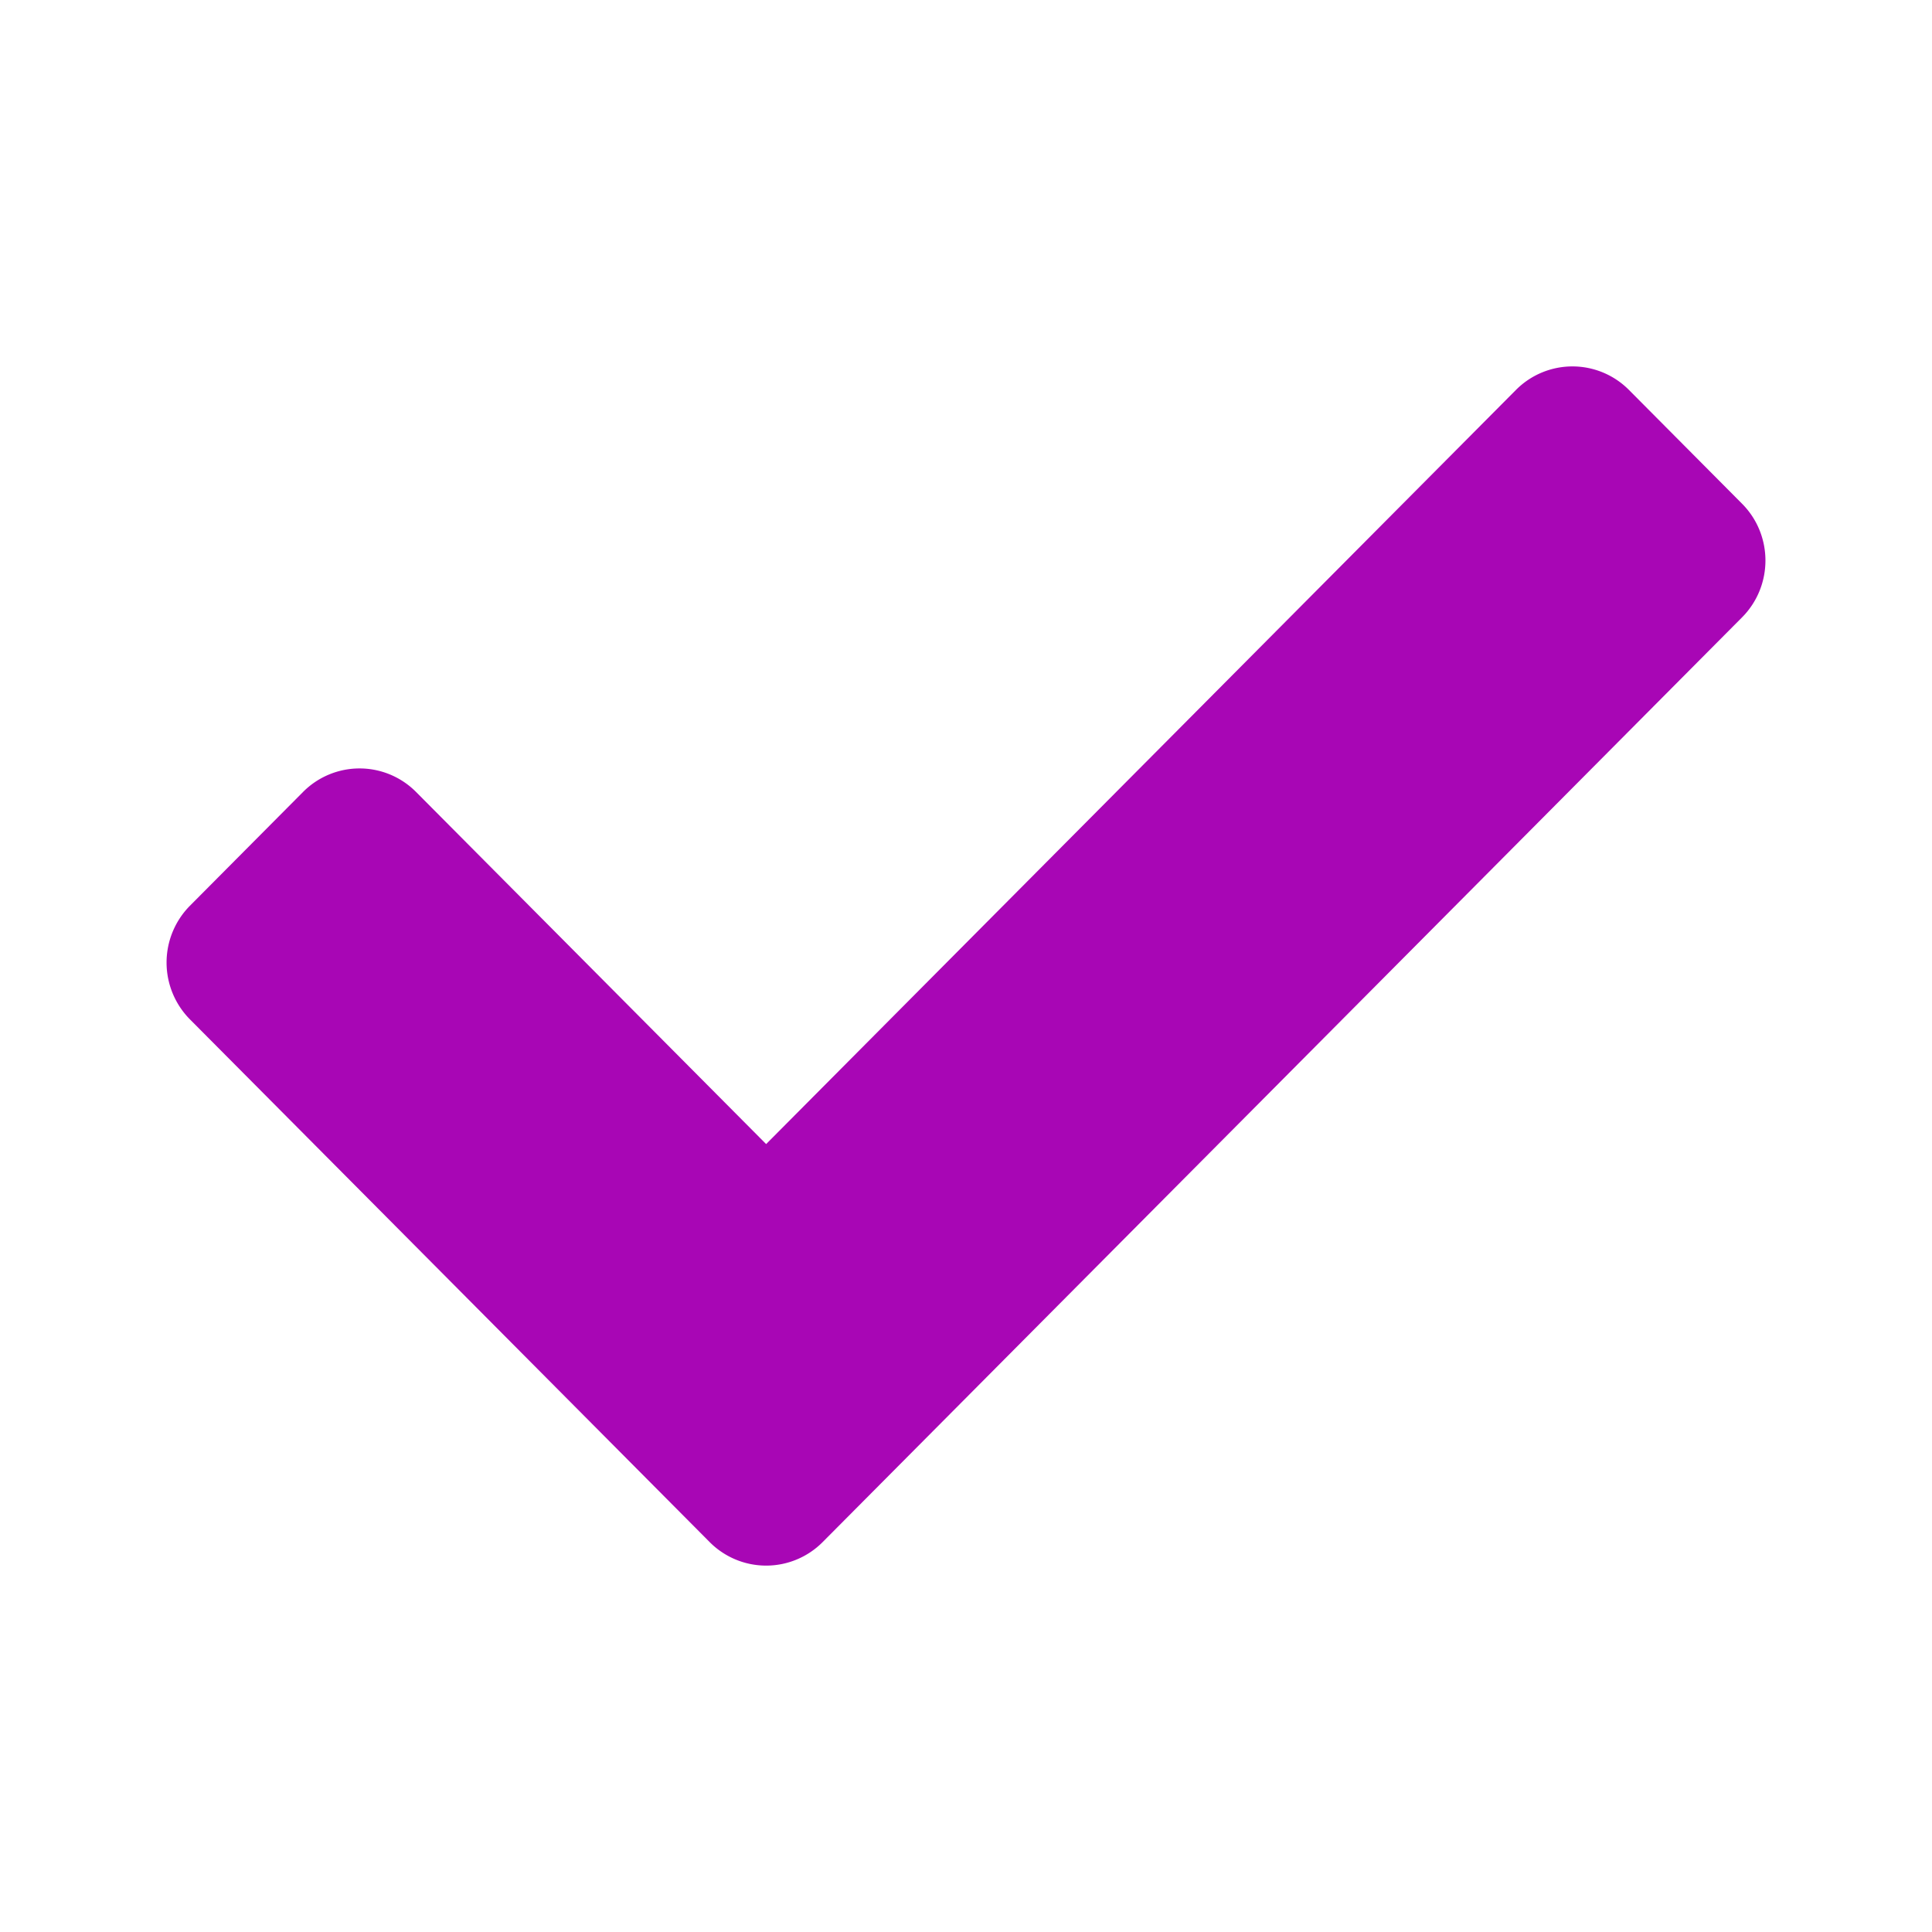 <svg xmlns="http://www.w3.org/2000/svg" width="58" height="58" fill="none" viewBox="0 0 58 58">
    <path fill="#A806B5" d="M21.303 46.293l-15.6-15.69a2.424 2.424 0 0 1 0-3.413l3.394-3.414a2.39 2.39 0 0 1 3.394 0L23 34.346l22.509-22.639a2.39 2.39 0 0 1 3.394 0l3.394 3.414c.937.942.937 2.47 0 3.413l-27.6 27.76a2.39 2.39 0 0 1-3.394-.001z"/>
</svg>
